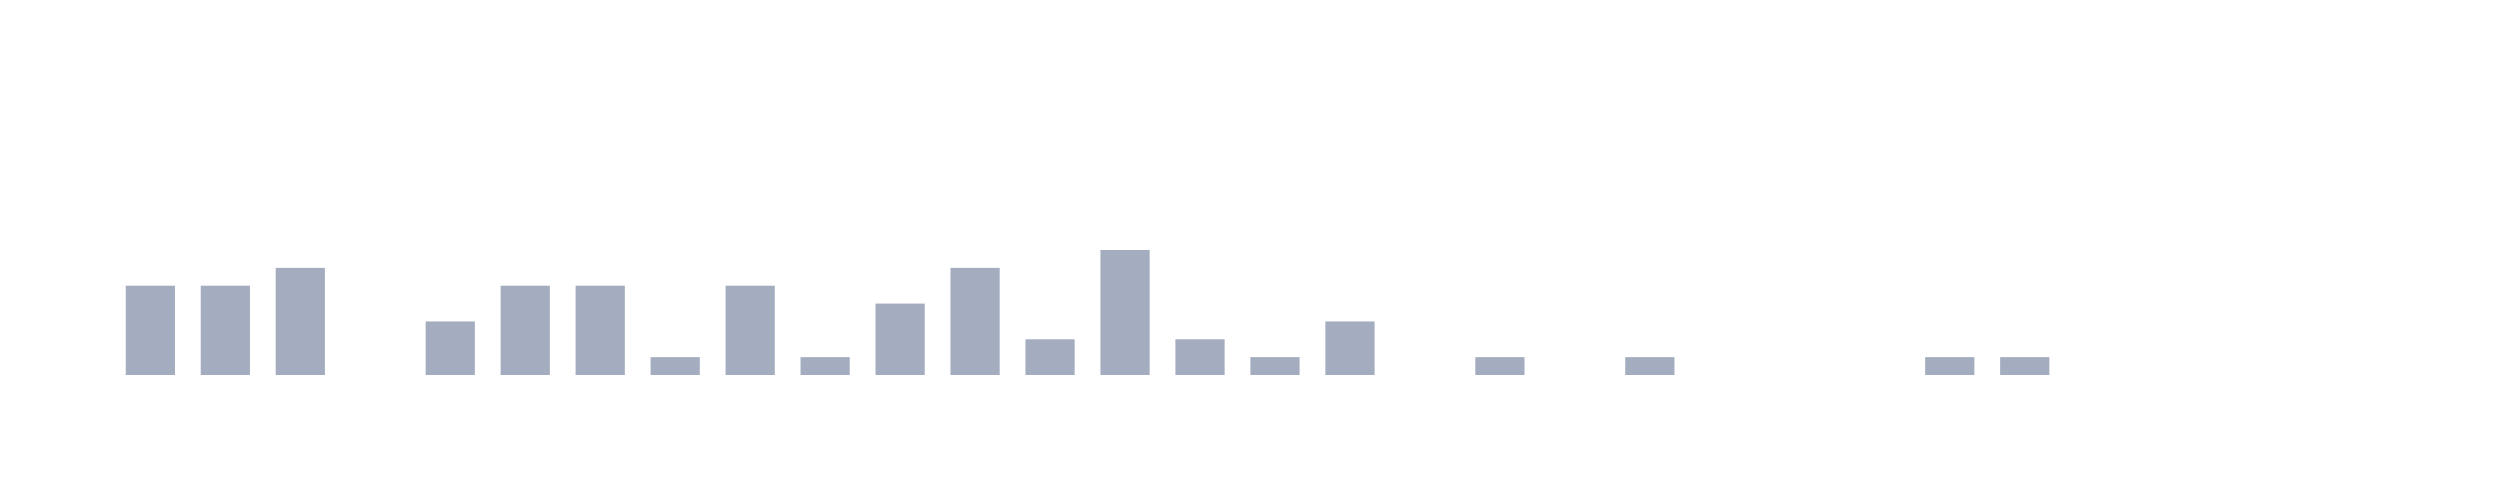 <svg xmlns="http://www.w3.org/2000/svg" viewBox="0 0 200 40"><g transform="translate(10,10)"><rect class="bar" x="0.06" width="3.938" y="12.857" height="7.143" fill="rgb(164,173,192)"></rect><rect class="bar" x="6.058" width="3.938" y="12.857" height="7.143" fill="rgb(164,173,192)"></rect><rect class="bar" x="12.056" width="3.938" y="11.429" height="8.571" fill="rgb(164,173,192)"></rect><rect class="bar" x="18.054" width="3.938" y="20" height="0" fill="rgb(164,173,192)"></rect><rect class="bar" x="24.052" width="3.938" y="15.714" height="4.286" fill="rgb(164,173,192)"></rect><rect class="bar" x="30.05" width="3.938" y="12.857" height="7.143" fill="rgb(164,173,192)"></rect><rect class="bar" x="36.048" width="3.938" y="12.857" height="7.143" fill="rgb(164,173,192)"></rect><rect class="bar" x="42.046" width="3.938" y="18.571" height="1.429" fill="rgb(164,173,192)"></rect><rect class="bar" x="48.044" width="3.938" y="12.857" height="7.143" fill="rgb(164,173,192)"></rect><rect class="bar" x="54.042" width="3.938" y="18.571" height="1.429" fill="rgb(164,173,192)"></rect><rect class="bar" x="60.04" width="3.938" y="14.286" height="5.714" fill="rgb(164,173,192)"></rect><rect class="bar" x="66.038" width="3.938" y="11.429" height="8.571" fill="rgb(164,173,192)"></rect><rect class="bar" x="72.036" width="3.938" y="17.143" height="2.857" fill="rgb(164,173,192)"></rect><rect class="bar" x="78.034" width="3.938" y="10" height="10" fill="rgb(164,173,192)"></rect><rect class="bar" x="84.032" width="3.938" y="17.143" height="2.857" fill="rgb(164,173,192)"></rect><rect class="bar" x="90.03" width="3.938" y="18.571" height="1.429" fill="rgb(164,173,192)"></rect><rect class="bar" x="96.028" width="3.938" y="15.714" height="4.286" fill="rgb(164,173,192)"></rect><rect class="bar" x="102.026" width="3.938" y="20" height="0" fill="rgb(164,173,192)"></rect><rect class="bar" x="108.024" width="3.938" y="18.571" height="1.429" fill="rgb(164,173,192)"></rect><rect class="bar" x="114.022" width="3.938" y="20" height="0" fill="rgb(164,173,192)"></rect><rect class="bar" x="120.02" width="3.938" y="18.571" height="1.429" fill="rgb(164,173,192)"></rect><rect class="bar" x="126.018" width="3.938" y="20" height="0" fill="rgb(164,173,192)"></rect><rect class="bar" x="132.016" width="3.938" y="20" height="0" fill="rgb(164,173,192)"></rect><rect class="bar" x="138.014" width="3.938" y="20" height="0" fill="rgb(164,173,192)"></rect><rect class="bar" x="144.012" width="3.938" y="18.571" height="1.429" fill="rgb(164,173,192)"></rect><rect class="bar" x="150.01" width="3.938" y="18.571" height="1.429" fill="rgb(164,173,192)"></rect><rect class="bar" x="156.008" width="3.938" y="20" height="0" fill="rgb(164,173,192)"></rect><rect class="bar" x="162.006" width="3.938" y="20" height="0" fill="rgb(164,173,192)"></rect><rect class="bar" x="168.004" width="3.938" y="20" height="0" fill="rgb(164,173,192)"></rect><rect class="bar" x="174.002" width="3.938" y="20" height="0" fill="rgb(164,173,192)"></rect></g></svg>
